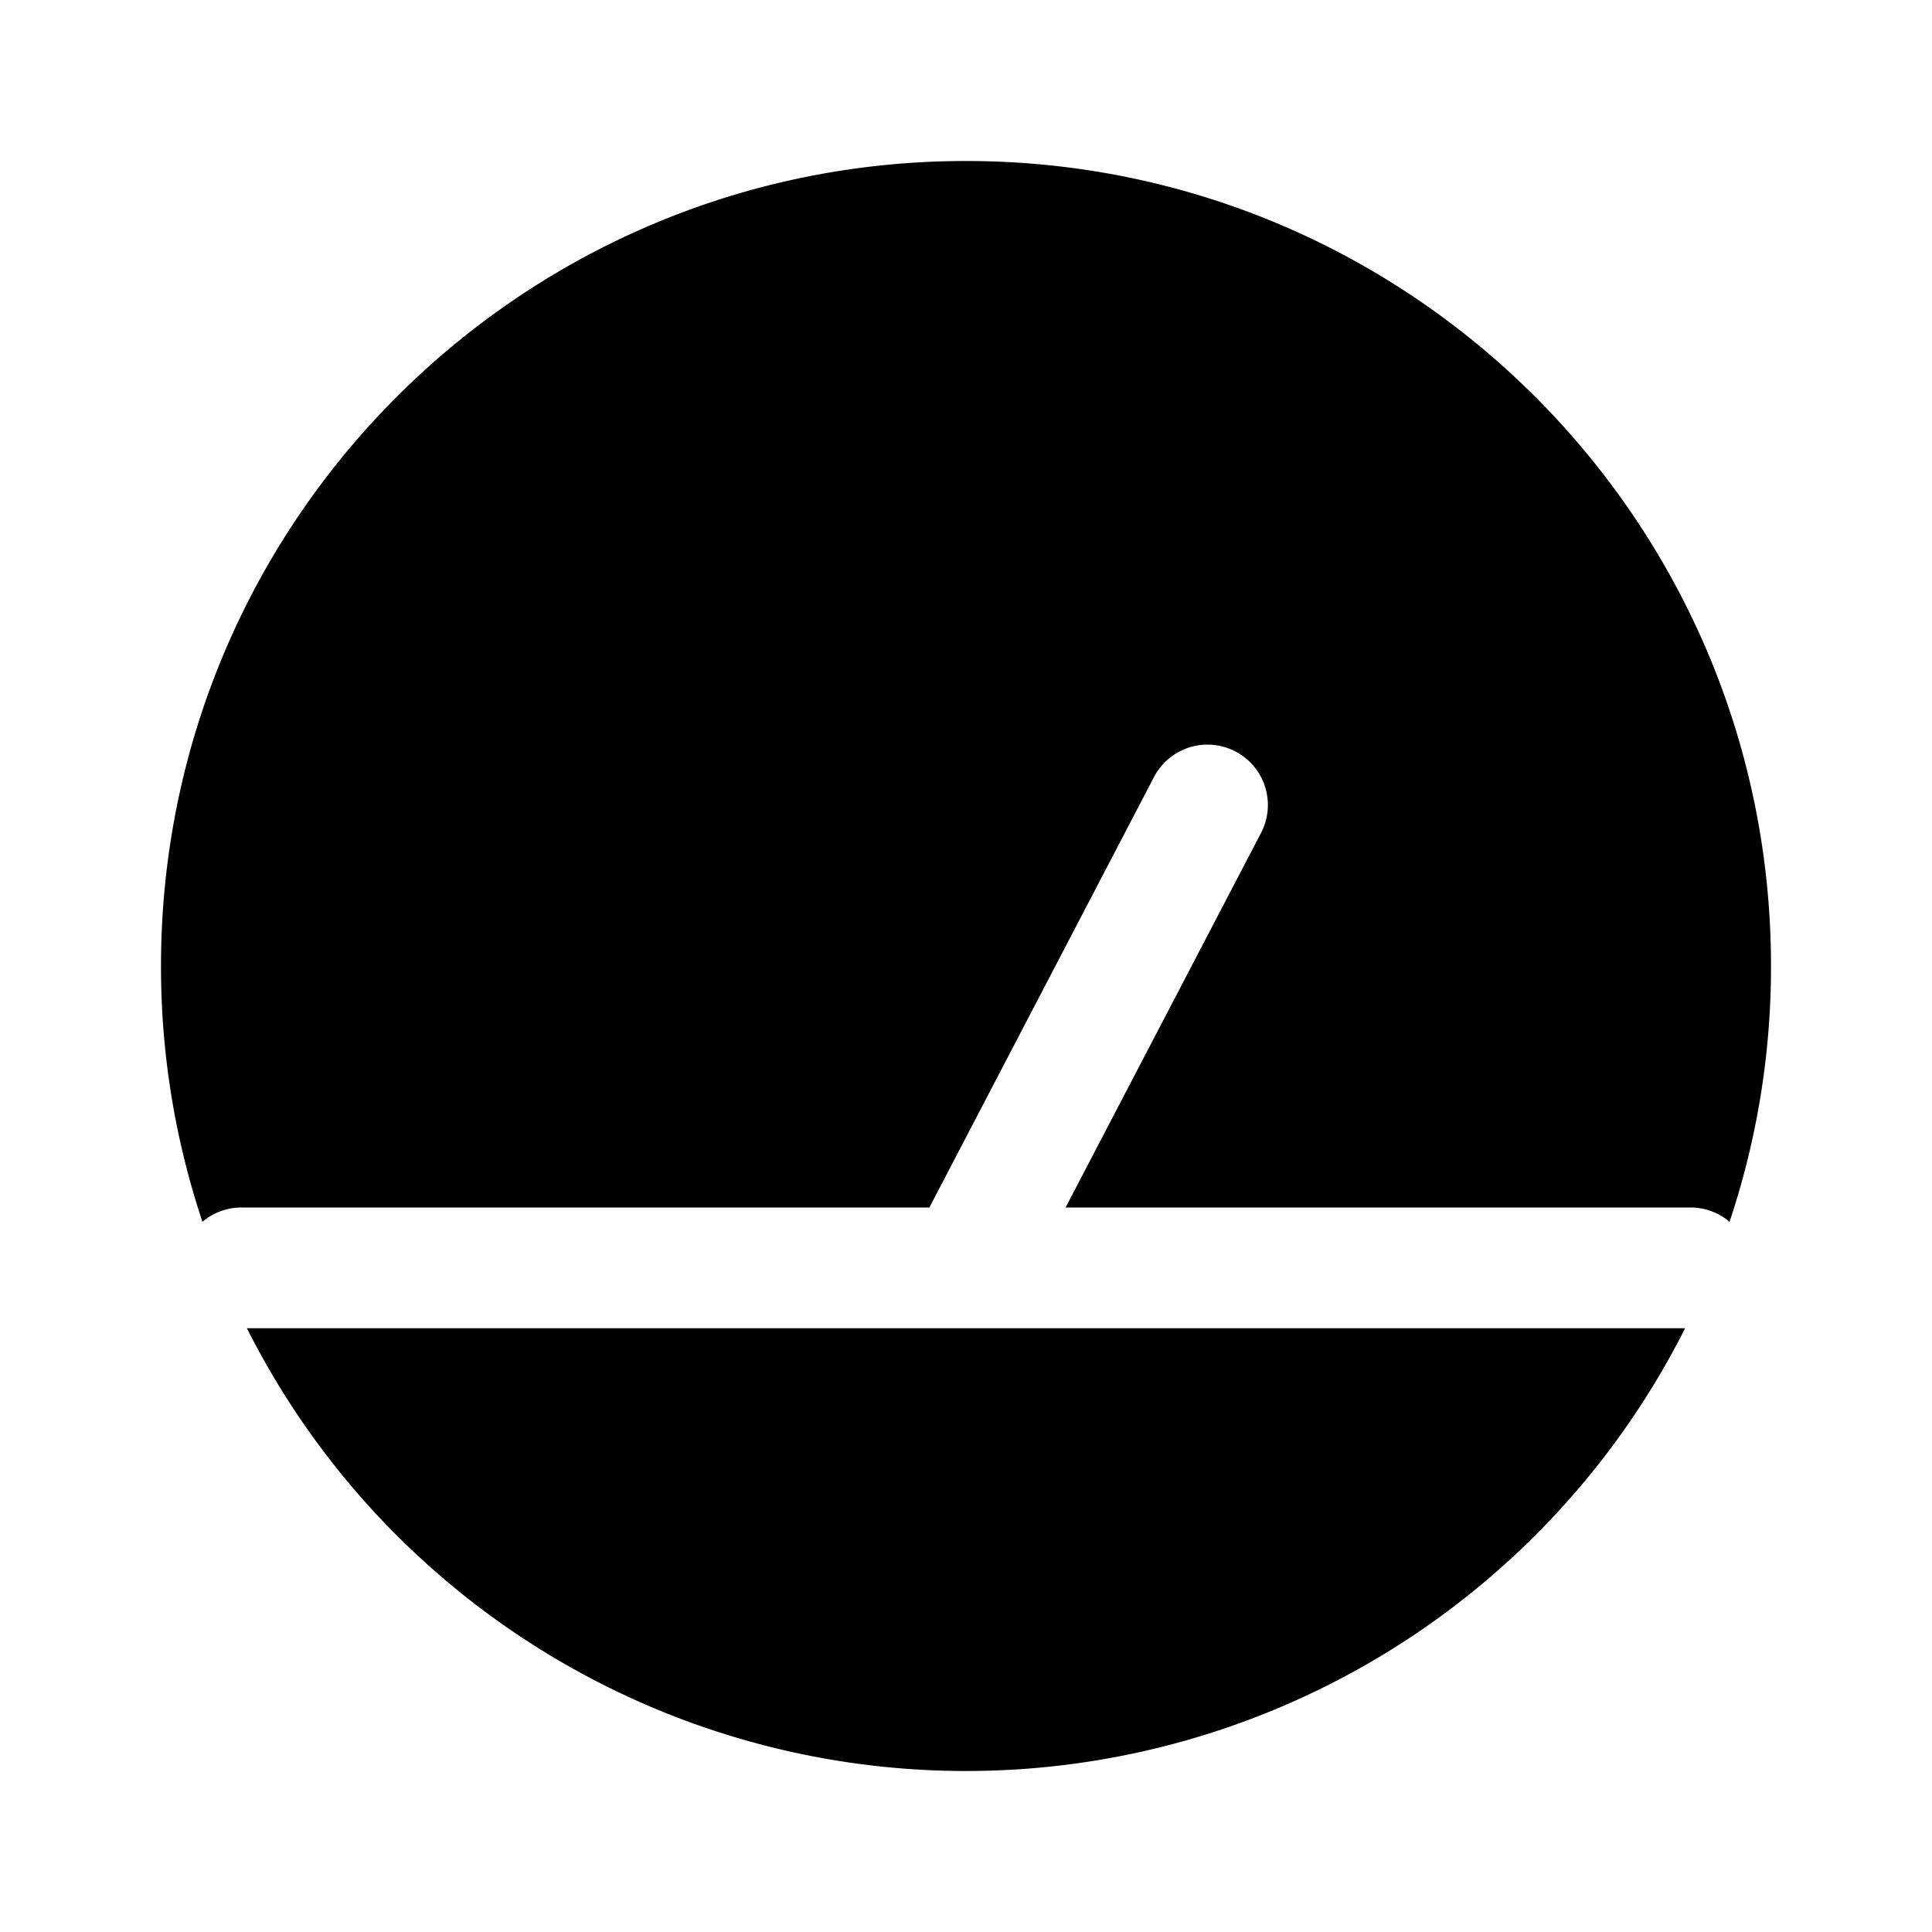 <svg xmlns="http://www.w3.org/2000/svg" width="24" height="24" fill="none" viewBox="0 0 24 24">
  <path fill="currentColor" fill-rule="evenodd" d="M2 12C2 6.477 6.477 2 12 2s10 4.477 10 10a9.99 9.99 0 0 1-.515 3.178A.747.747 0 0 0 21 15h-7.763l2.428-4.653a.75.75 0 1 0-1.33-.694L11.545 15H3a.747.747 0 0 0-.485.178A9.99 9.99 0 0 1 2 12Zm1.067 4.5A10 10 0 0 0 12 22a10 10 0 0 0 8.933-5.5H3.067Z" clip-rule="evenodd"/>
</svg>
